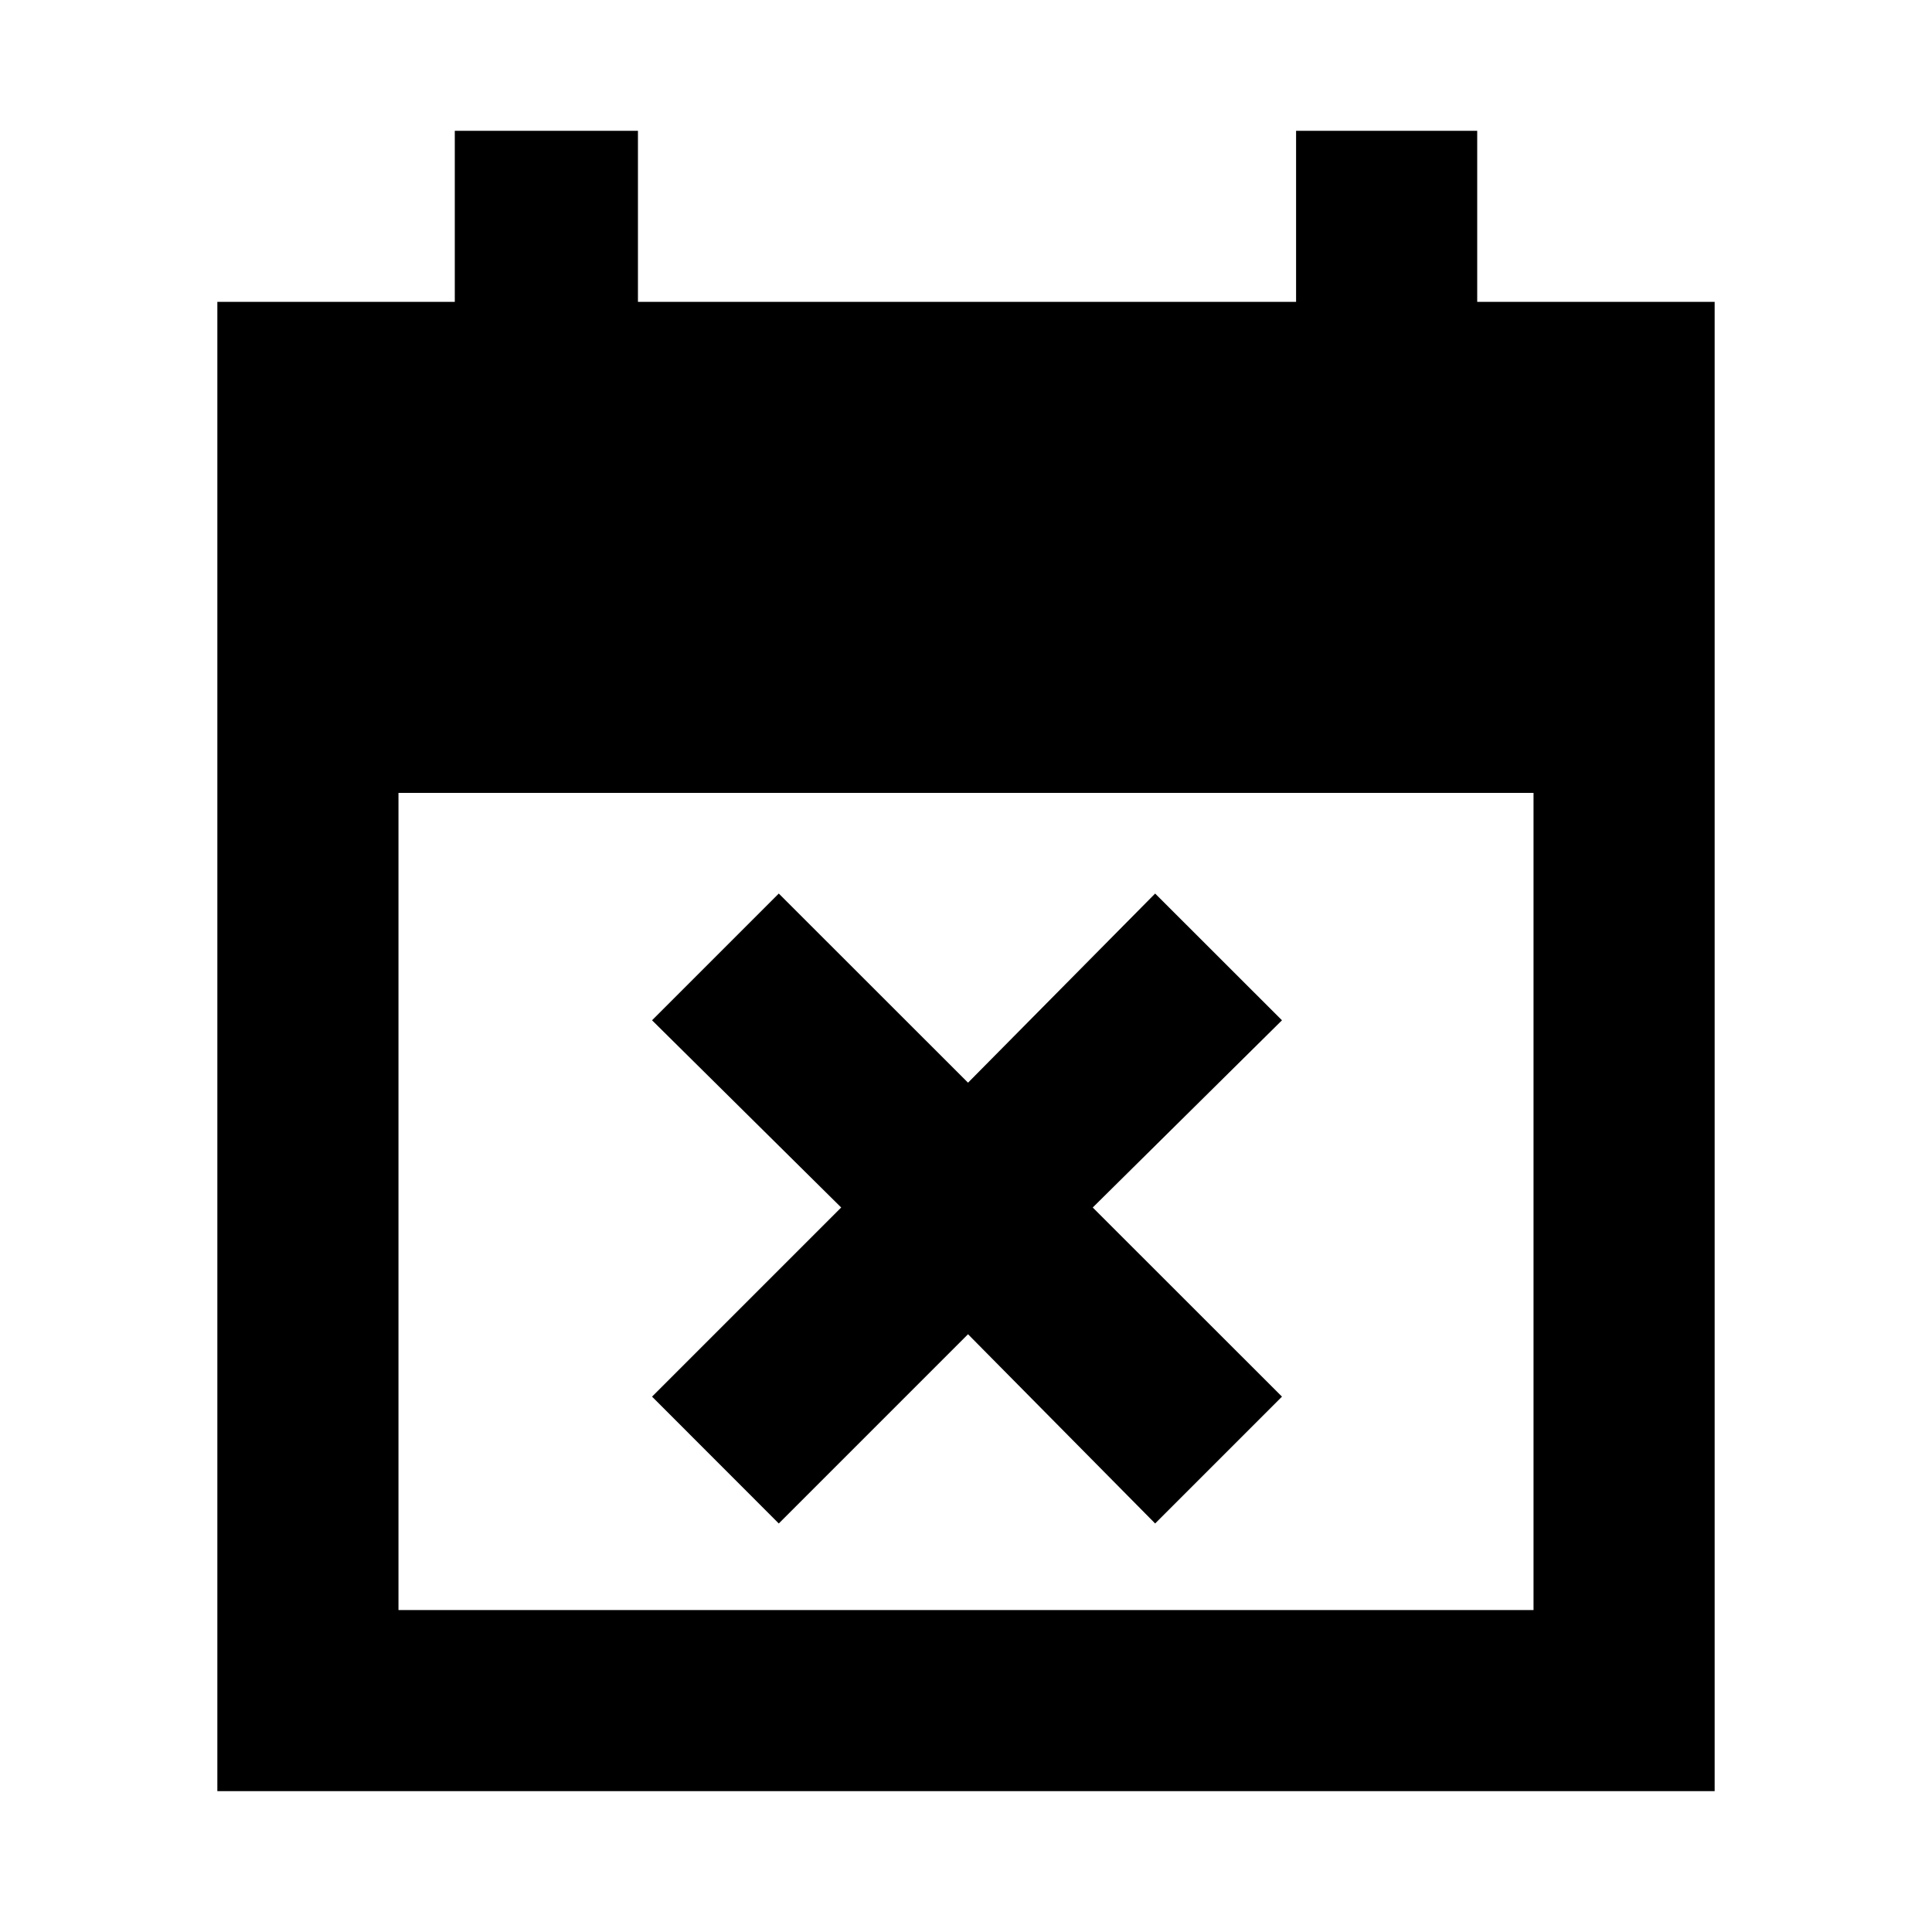 <svg xmlns="http://www.w3.org/2000/svg" height="20" width="20"><path d="M8.062 15.771 6.75 14.458 8.708 12.5 6.75 10.562 8.062 9.25 10.021 11.208 11.958 9.25 13.271 10.562 11.312 12.5 13.271 14.458 11.958 15.771 10.021 13.812ZM2.25 18.542V3.125H4.708V1.354H6.604V3.125H13.417V1.354H15.292V3.125H17.75V18.542ZM4.125 16.667H15.875V8.208H4.125Z"/></svg>